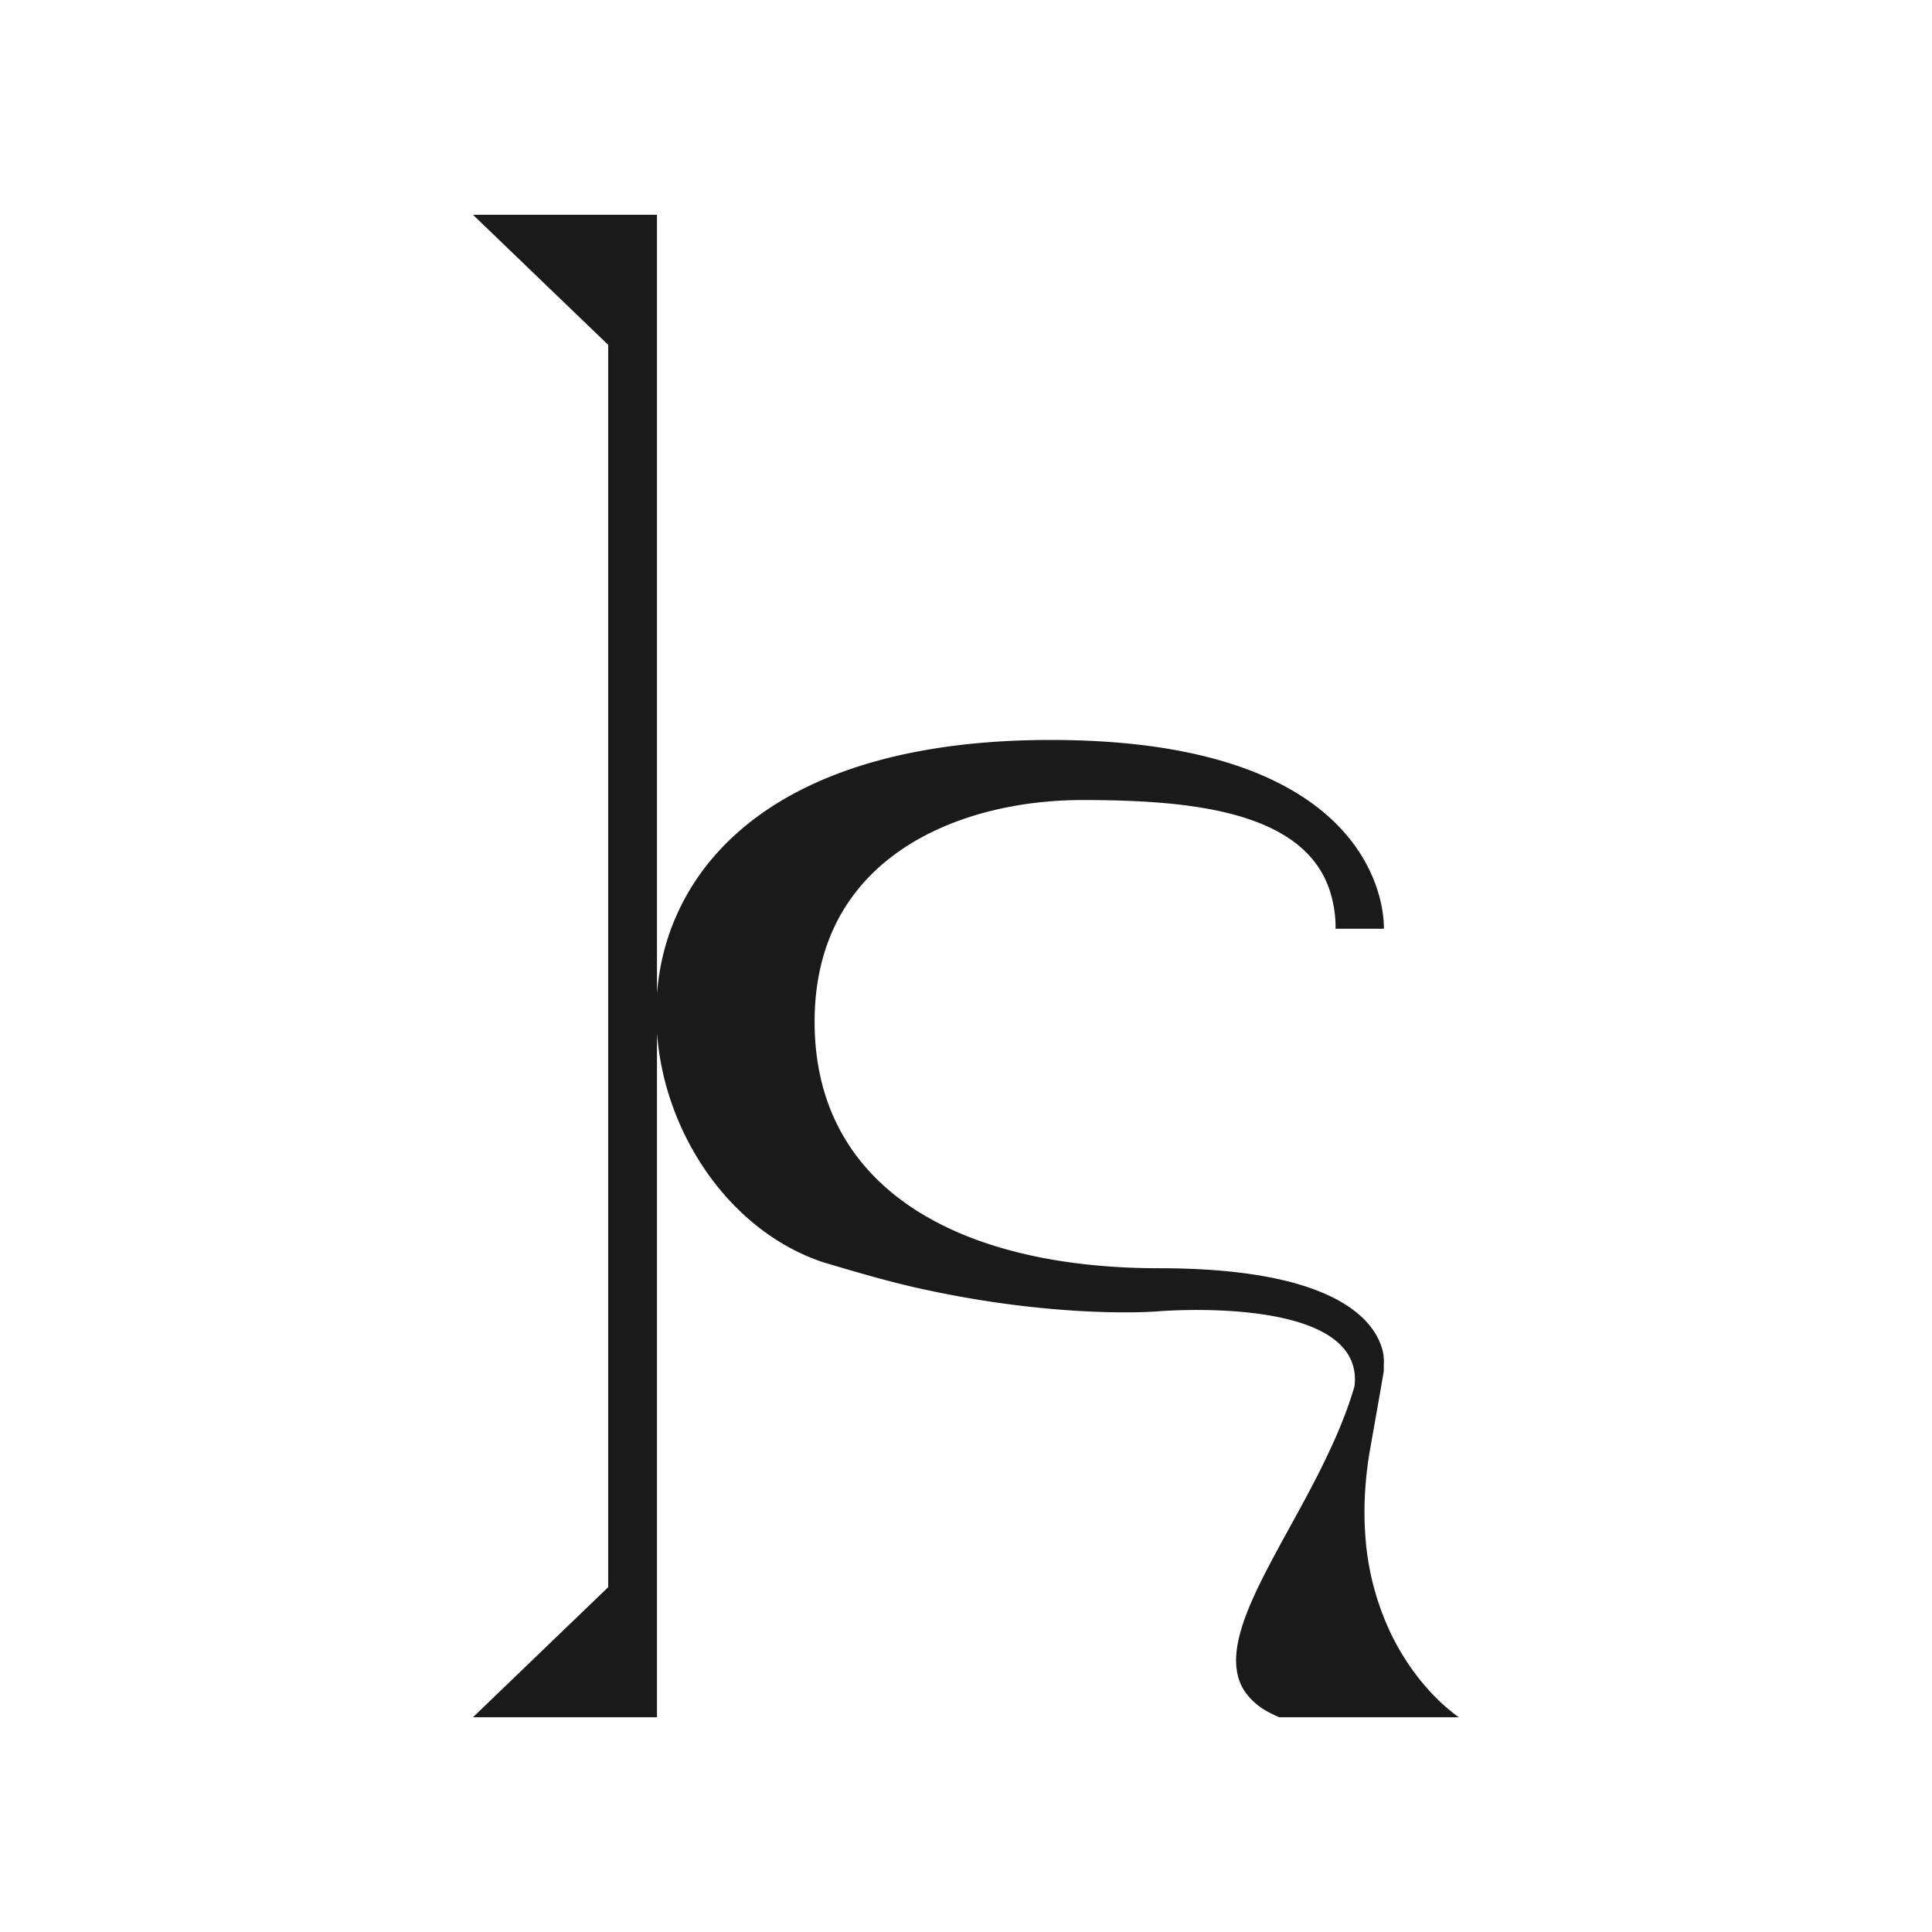 <svg id="Calque_1" data-name="Calque 1" xmlns="http://www.w3.org/2000/svg" viewBox="0 0 1000 1000"><defs><style>.cls-1{fill:#1a1a1a;}</style></defs><title>Feinte_Caractère</title><path class="cls-1" d="M755.19,888.85h-93c-1.07-.43-2.12-.9-3.08-1.36s-2-1-2.9-1.52a33.2,33.2,0,0,1-11.75-10.26s0,0-.05-.05a25.48,25.48,0,0,1-2.65-5.06c-9.56-24.47,17.76-63.1,39.85-106.24,7.7-15.14,14.85-30.89,19.45-46.73,0-.24.05-.47.08-.67C706,669.52,599,678.77,599,678.77S548.57,683,475.76,666.85c-15.17-3.37-31.62-8.11-49.62-13.49-45.31-15-78.53-60.71-85.21-110.36-.38-2.73-.67-5.49-.88-8.22V888.85H244.81l70-67.34v-643l-70-67.34h95.24V514.34c.21-2.67.5-5.37.88-8.05a121.19,121.19,0,0,1,25.22-58.88C395.68,410.14,451.9,383,543.86,383c177.62,0,172.42,97.72,172.42,97.72h-25a61.12,61.12,0,0,0-3.49-21.19c-4.94-13.66-14.94-23.28-28.13-30-25.67-13.14-63.28-15.43-99.5-15.43-25.78,0-53.56,4.85-77.43,16.39-34.73,16.77-61.09,47.67-61.09,98.39,0,86.23,74.7,127.56,178.46,127.56,88,0,109.52,25.26,114.69,39.88a23.65,23.65,0,0,1,1.46,10.17v3.17c-2.18,12.91-4.57,26.1-6.95,39.68a189.47,189.47,0,0,0-2.5,19.56,170.48,170.48,0,0,0,0,27.32,139.52,139.52,0,0,0,12.61,48.22c10.7,22.7,25.06,36.1,31.89,41.53.73.61,1.39,1.11,1.92,1.52A23.39,23.39,0,0,0,755.19,888.85Z"/></svg>